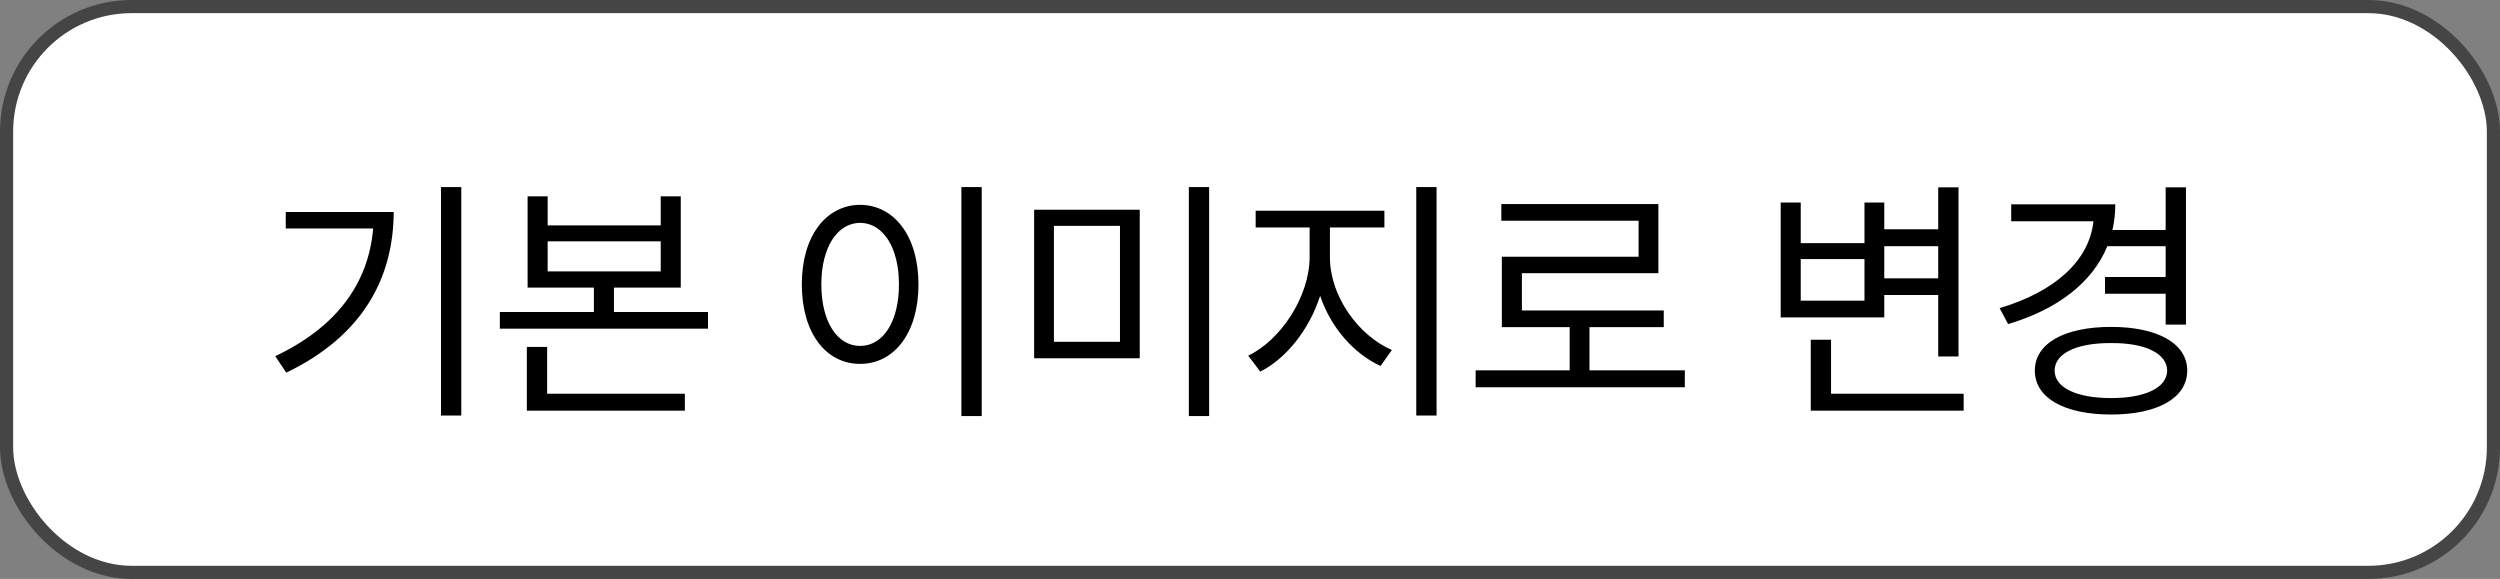 <svg width="95" height="22" viewBox="0 0 95 22" fill="none" xmlns="http://www.w3.org/2000/svg">
<rect x="0" y="0" width="95" height="22" fill="#808080" stroke="none"/>
<rect x="0.25" y="0.25" width="94.5" height="21.5" rx="4.75" fill="white"/>
<rect x="0.25" y="0.25" width="94.5" height="21.5" rx="4.75" stroke="#454545" stroke-width="0.5"/>
<path d="M17.529 7.109V15.791H16.758V7.109H17.529ZM14.961 8.057C14.951 10.557 13.789 12.764 10.879 14.16L10.459 13.535C12.808 12.422 14.004 10.757 14.18 8.682H10.859V8.057H14.961ZM20.811 7.461V8.564H25.107V7.461H25.869V10.928H23.33V11.855H26.904V12.49H18.994V11.855H22.568V10.928H20.049V7.461H20.811ZM20.811 10.312H25.107V9.17H20.811V10.312ZM26.025 14.961V15.605H20.02V13.184H20.791V14.961H26.025ZM37.305 7.109V15.81H36.533V7.109H37.305ZM32.685 7.783C33.975 7.793 34.902 8.965 34.902 10.81C34.902 12.656 33.975 13.828 32.685 13.828C31.387 13.828 30.469 12.656 30.469 10.81C30.469 8.965 31.387 7.793 32.685 7.783ZM32.685 8.467C31.816 8.477 31.211 9.395 31.211 10.81C31.211 12.227 31.816 13.145 32.685 13.145C33.555 13.145 34.16 12.227 34.16 10.81C34.16 9.395 33.555 8.477 32.685 8.467ZM43.31 7.969V13.613H39.297V7.969H43.31ZM40.049 8.584V12.988H42.559V8.584H40.049ZM45.947 7.109V15.81H45.176V7.109H45.947ZM50.537 9.775C50.537 11.25 51.611 12.744 52.891 13.301L52.461 13.906C51.445 13.442 50.566 12.441 50.166 11.24C49.756 12.515 48.882 13.623 47.891 14.121L47.432 13.516C48.672 12.92 49.756 11.279 49.766 9.775V8.643H47.715V8.008H52.607V8.643H50.537V9.775ZM54.59 7.109V15.791H53.818V7.109H54.59ZM64.023 14.072V14.717H56.074V14.072H59.648V12.432H57.07V9.756H62.266V8.389H57.051V7.754H63.018V10.381H57.832V11.797H63.223V12.432H60.4V14.072H64.023ZM74.424 7.119V13.545H73.652V11.211H71.602V12.06H67.666V7.695H68.428V9.238H70.85V7.695H71.602V8.711H73.652V7.119H74.424ZM74.619 14.961V15.605H68.809V12.91H69.58V14.961H74.619ZM68.428 11.426H70.85V9.844H68.428V11.426ZM71.602 10.576H73.652V9.355H71.602V10.576ZM83.066 7.119V12.334H82.295V11.162H79.99V10.527H82.295V9.355H80.078C79.507 10.752 78.164 11.763 76.309 12.315L75.986 11.709C78.086 11.084 79.39 9.912 79.551 8.408H76.426V7.764H80.381C80.381 8.105 80.342 8.433 80.273 8.74H82.295V7.119H83.066ZM80.225 12.422C81.982 12.422 83.115 13.047 83.115 14.082C83.115 15.127 81.982 15.752 80.225 15.752C78.447 15.752 77.324 15.127 77.324 14.082C77.324 13.047 78.447 12.422 80.225 12.422ZM80.225 13.037C78.916 13.027 78.076 13.428 78.076 14.082C78.076 14.736 78.916 15.127 80.225 15.127C81.514 15.127 82.344 14.736 82.353 14.082C82.344 13.428 81.514 13.027 80.225 13.037Z" fill="black"/>
</svg>
